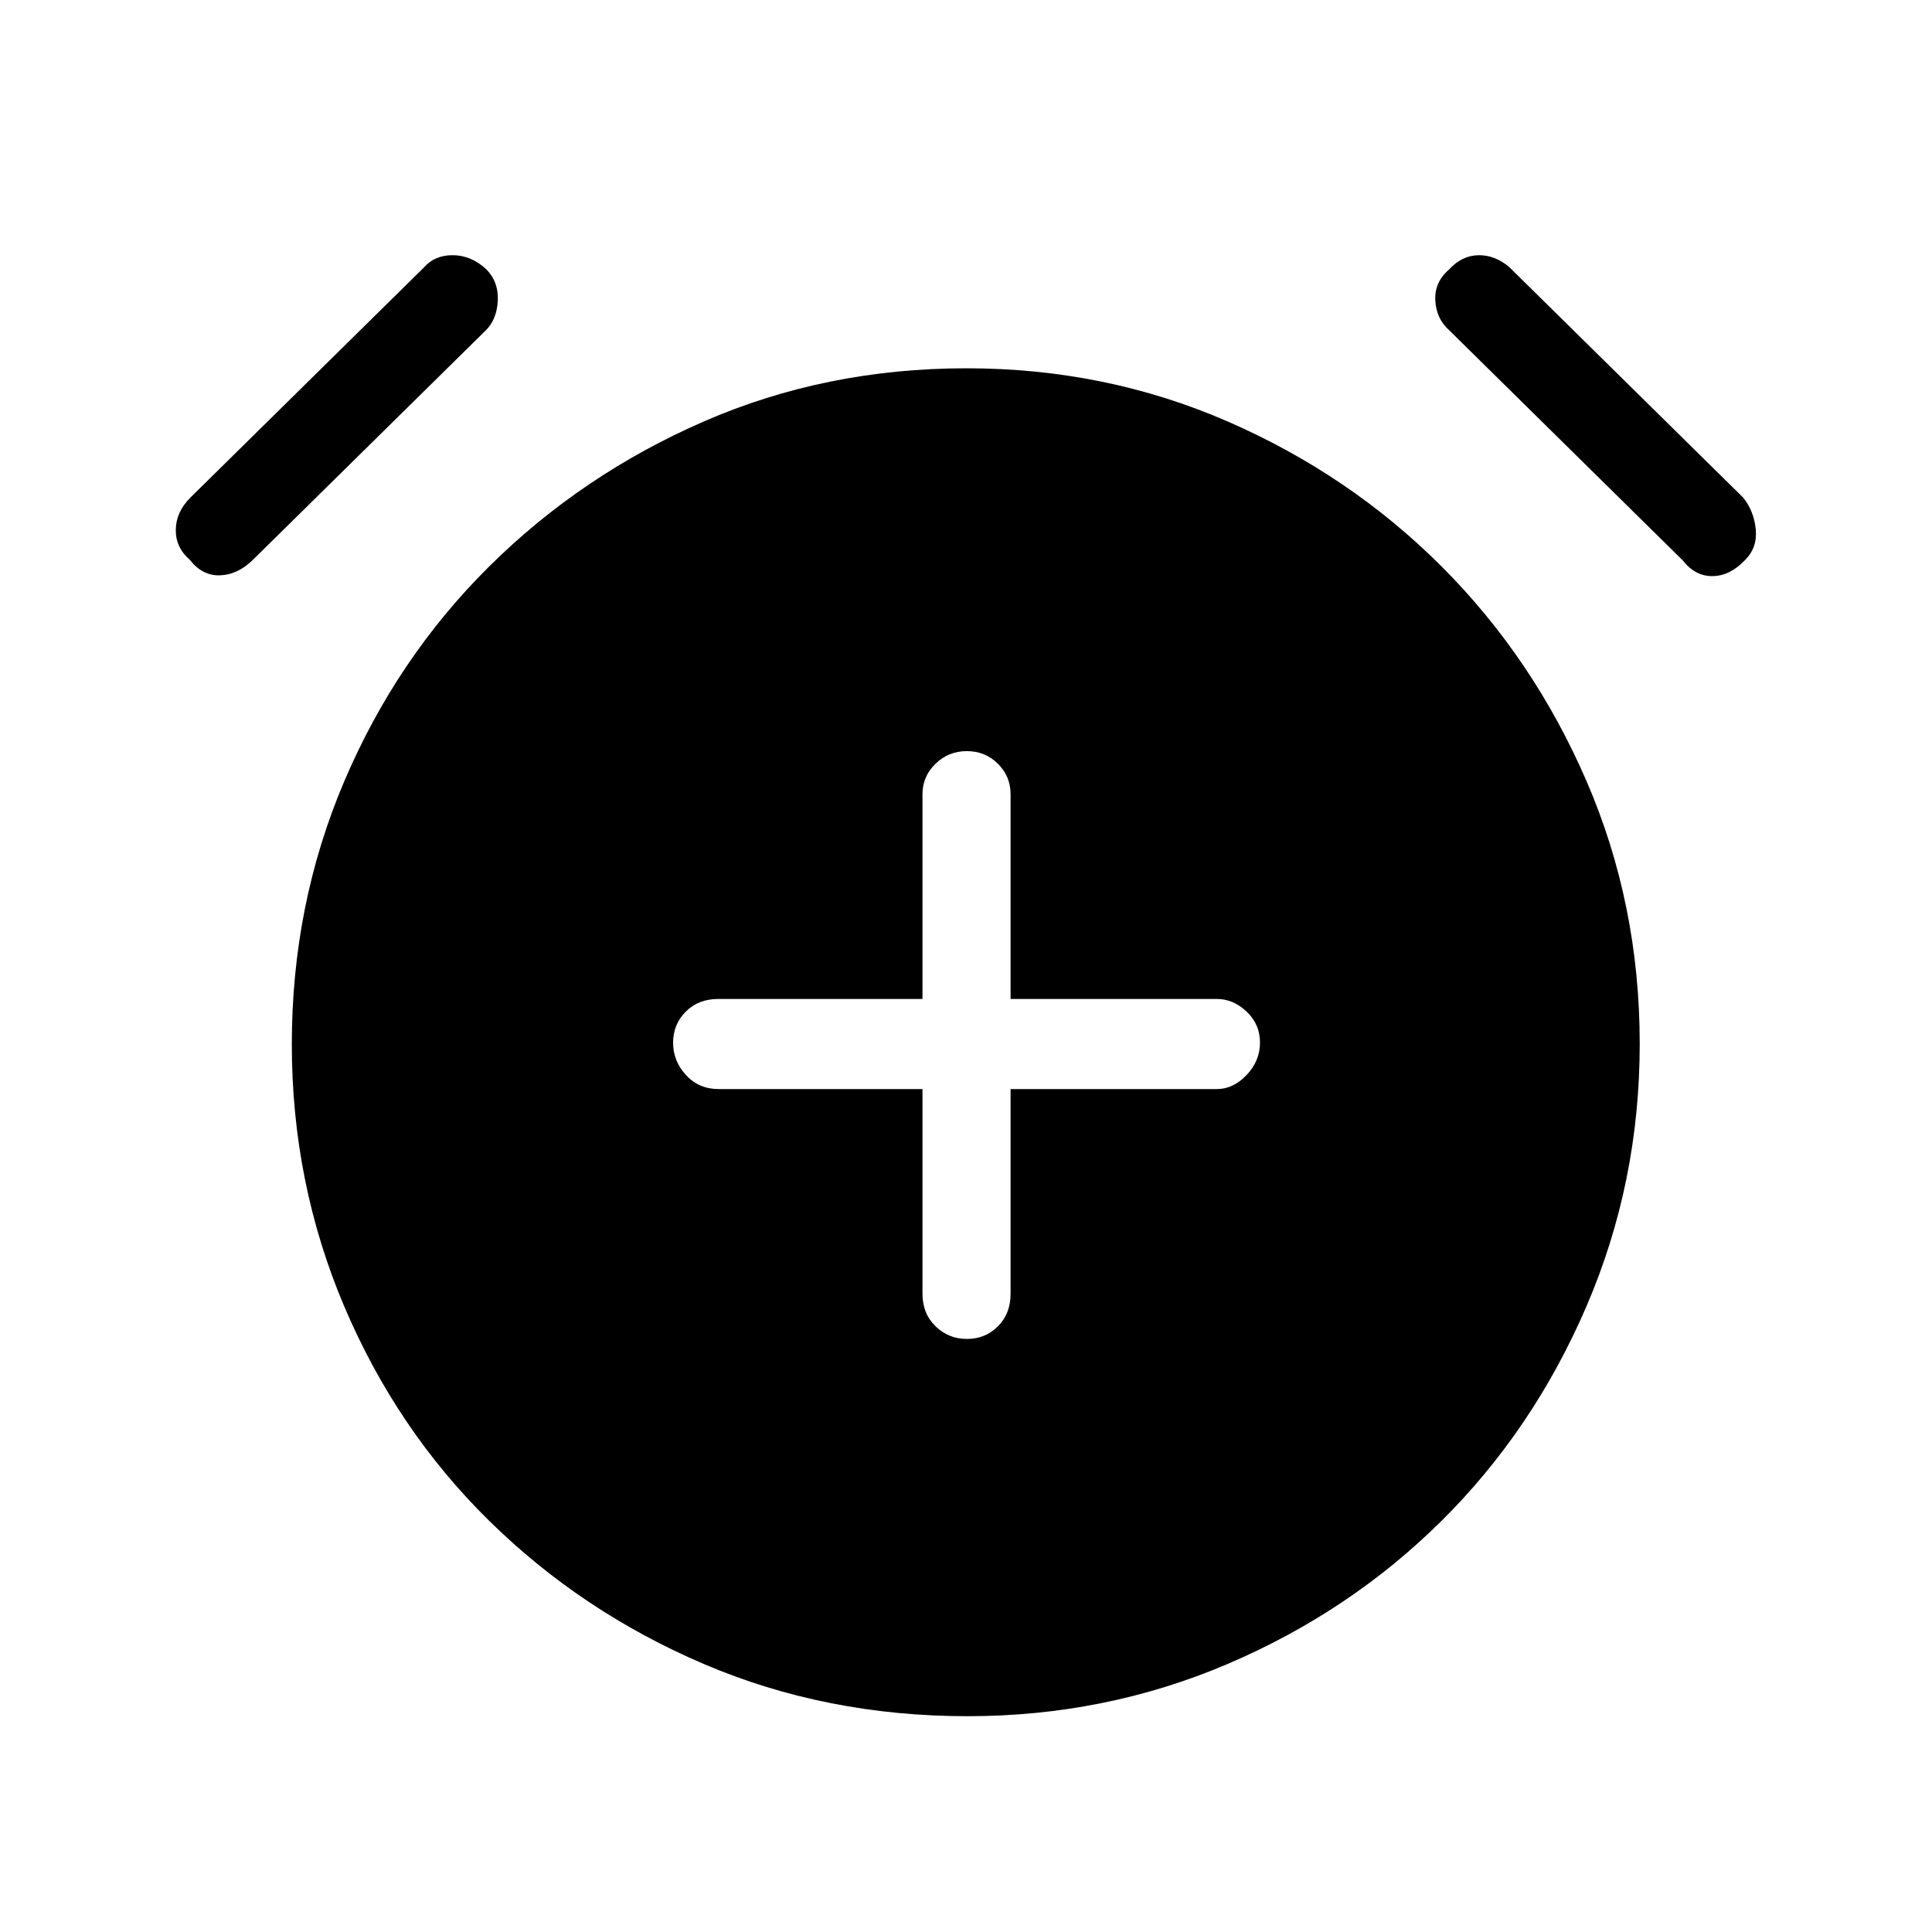 <svg xmlns="http://www.w3.org/2000/svg" height="48" viewBox="0 -960 960 960" width="48"><path d="M458.38-418.85v101.77q0 9.81 6.48 16.1 6.49 6.29 15.62 6.29 9.14 0 15.4-6.29 6.27-6.29 6.27-16.1v-101.77h102.54q8.07 0 14.73-6.98t6.66-16.11q0-9.14-6.66-15.41t-14.73-6.27H502.15v-101.76q0-8.84-6.29-15.11-6.3-6.28-15.43-6.28-9.14 0-15.59 6.28-6.46 6.27-6.46 15.11v101.76H356.85q-9.81 0-16.1 6.3-6.29 6.3-6.29 15.43 0 9.14 6.41 16.09 6.4 6.95 16.21 6.95h101.3Zm22.43 311.62q-70.35 0-131.04-25.92-60.69-25.93-106.69-71.16t-72.04-106.58Q145-372.25 145-441.12q0-69.42 26.04-130.61 26.04-61.19 72.04-106.81 46-45.61 106.65-72.04Q410.37-777 480.23-777q69.08 0 129.77 26.42 60.69 26.43 106.31 72.04 45.61 45.62 72.04 106.7 26.42 61.09 26.42 130.5 0 68.88-26.42 130.34-26.43 61.46-72.04 106.69-45.62 45.23-106.4 71.16-60.79 25.92-129.1 25.92ZM94.38-681.77q-7.15-6.15-7.03-15 .11-8.85 7.27-16l116.07-114.38q5.39-6.16 14.47-6.04 9.08.11 16.53 7.04 6.16 6.38 5.66 15.61t-5.89 14.62L125.38-681.54q-7.44 7.16-16.14 7.42-8.7.27-14.86-7.65Zm772.77 0q-7.45 7.92-16.15 8.04-8.69.11-14.85-7.81L720.08-795.92q-6.39-5.68-6.89-14.76-.5-9.09 6.89-15.47 6.38-6.93 14.61-7.04 8.23-.12 15.39 6.04l116.07 114.38q5.39 6.69 6.27 15.77.89 9.08-5.27 15.23Z"/></svg>